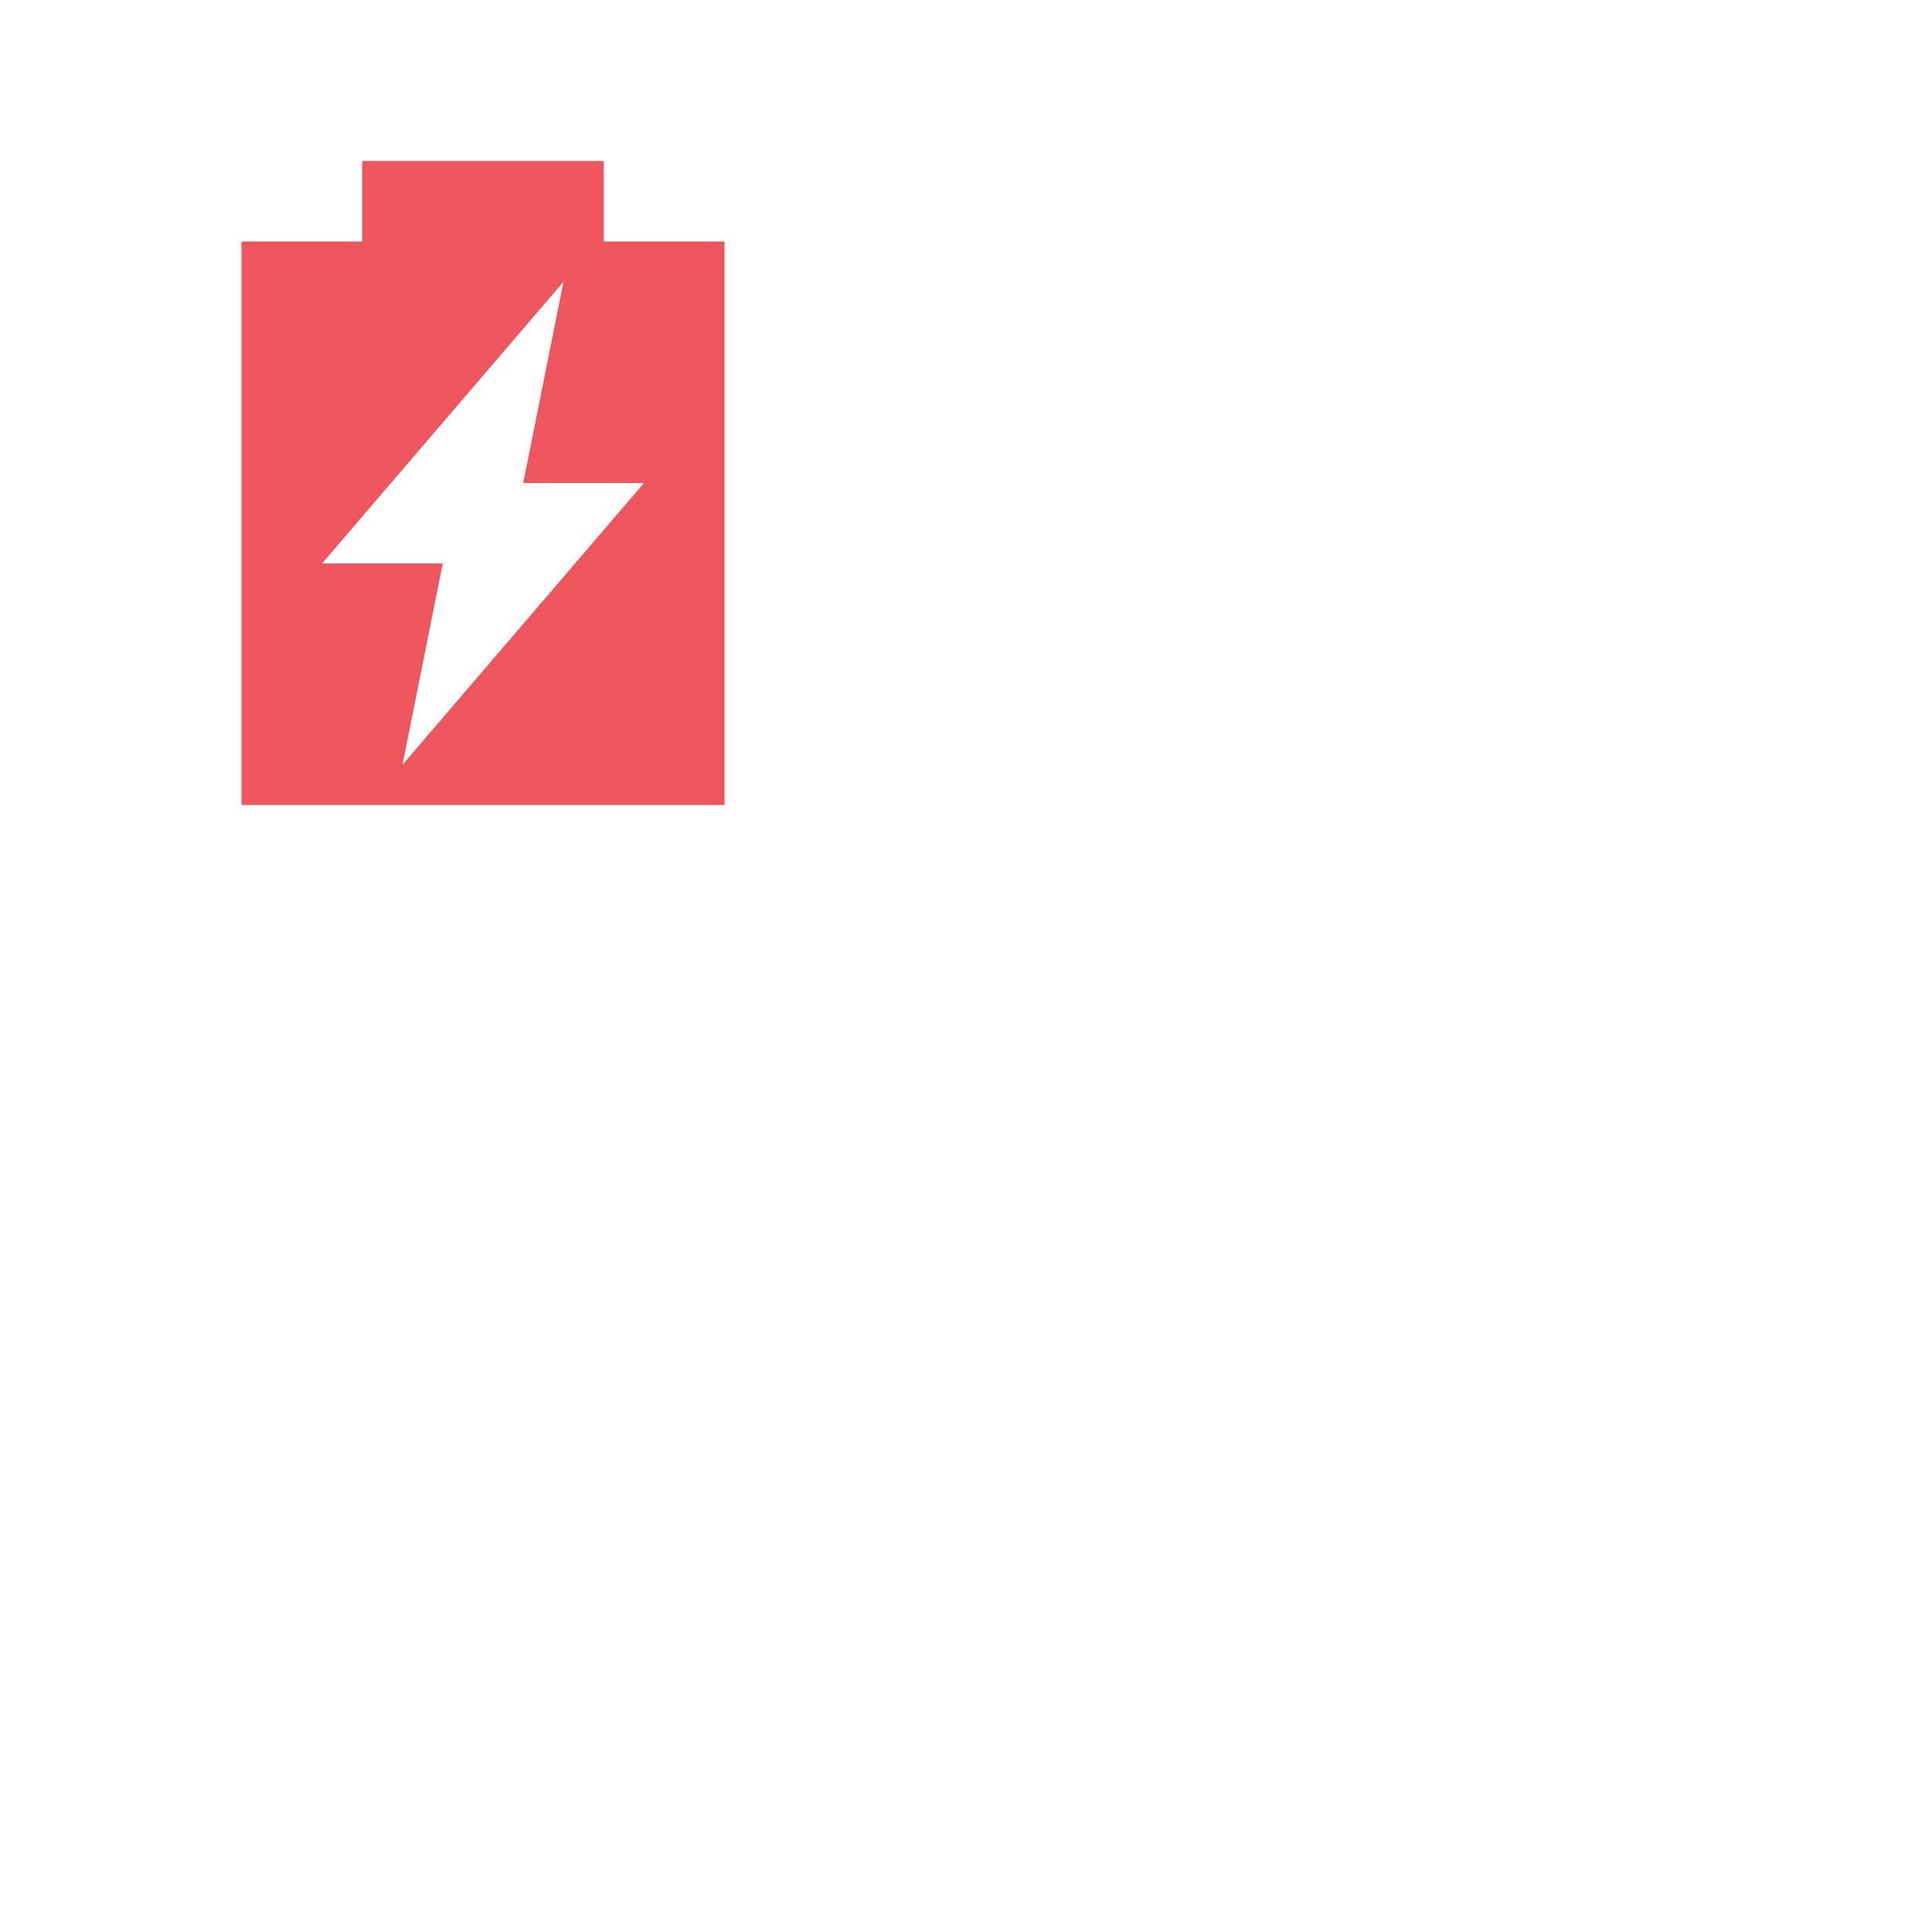 <svg xmlns="http://www.w3.org/2000/svg" viewBox="0 0 48 48">
 <path d="m 9 4 0 2 -3 0 0 14 12 0 0 -14 -3 0 0 -2 -6 0 m 5 3 -1 5 3 0 -6 7 1 -5 -3 0 6 -7 z" style="fill:#ef555c;fill-opacity:1"/>
</svg>

